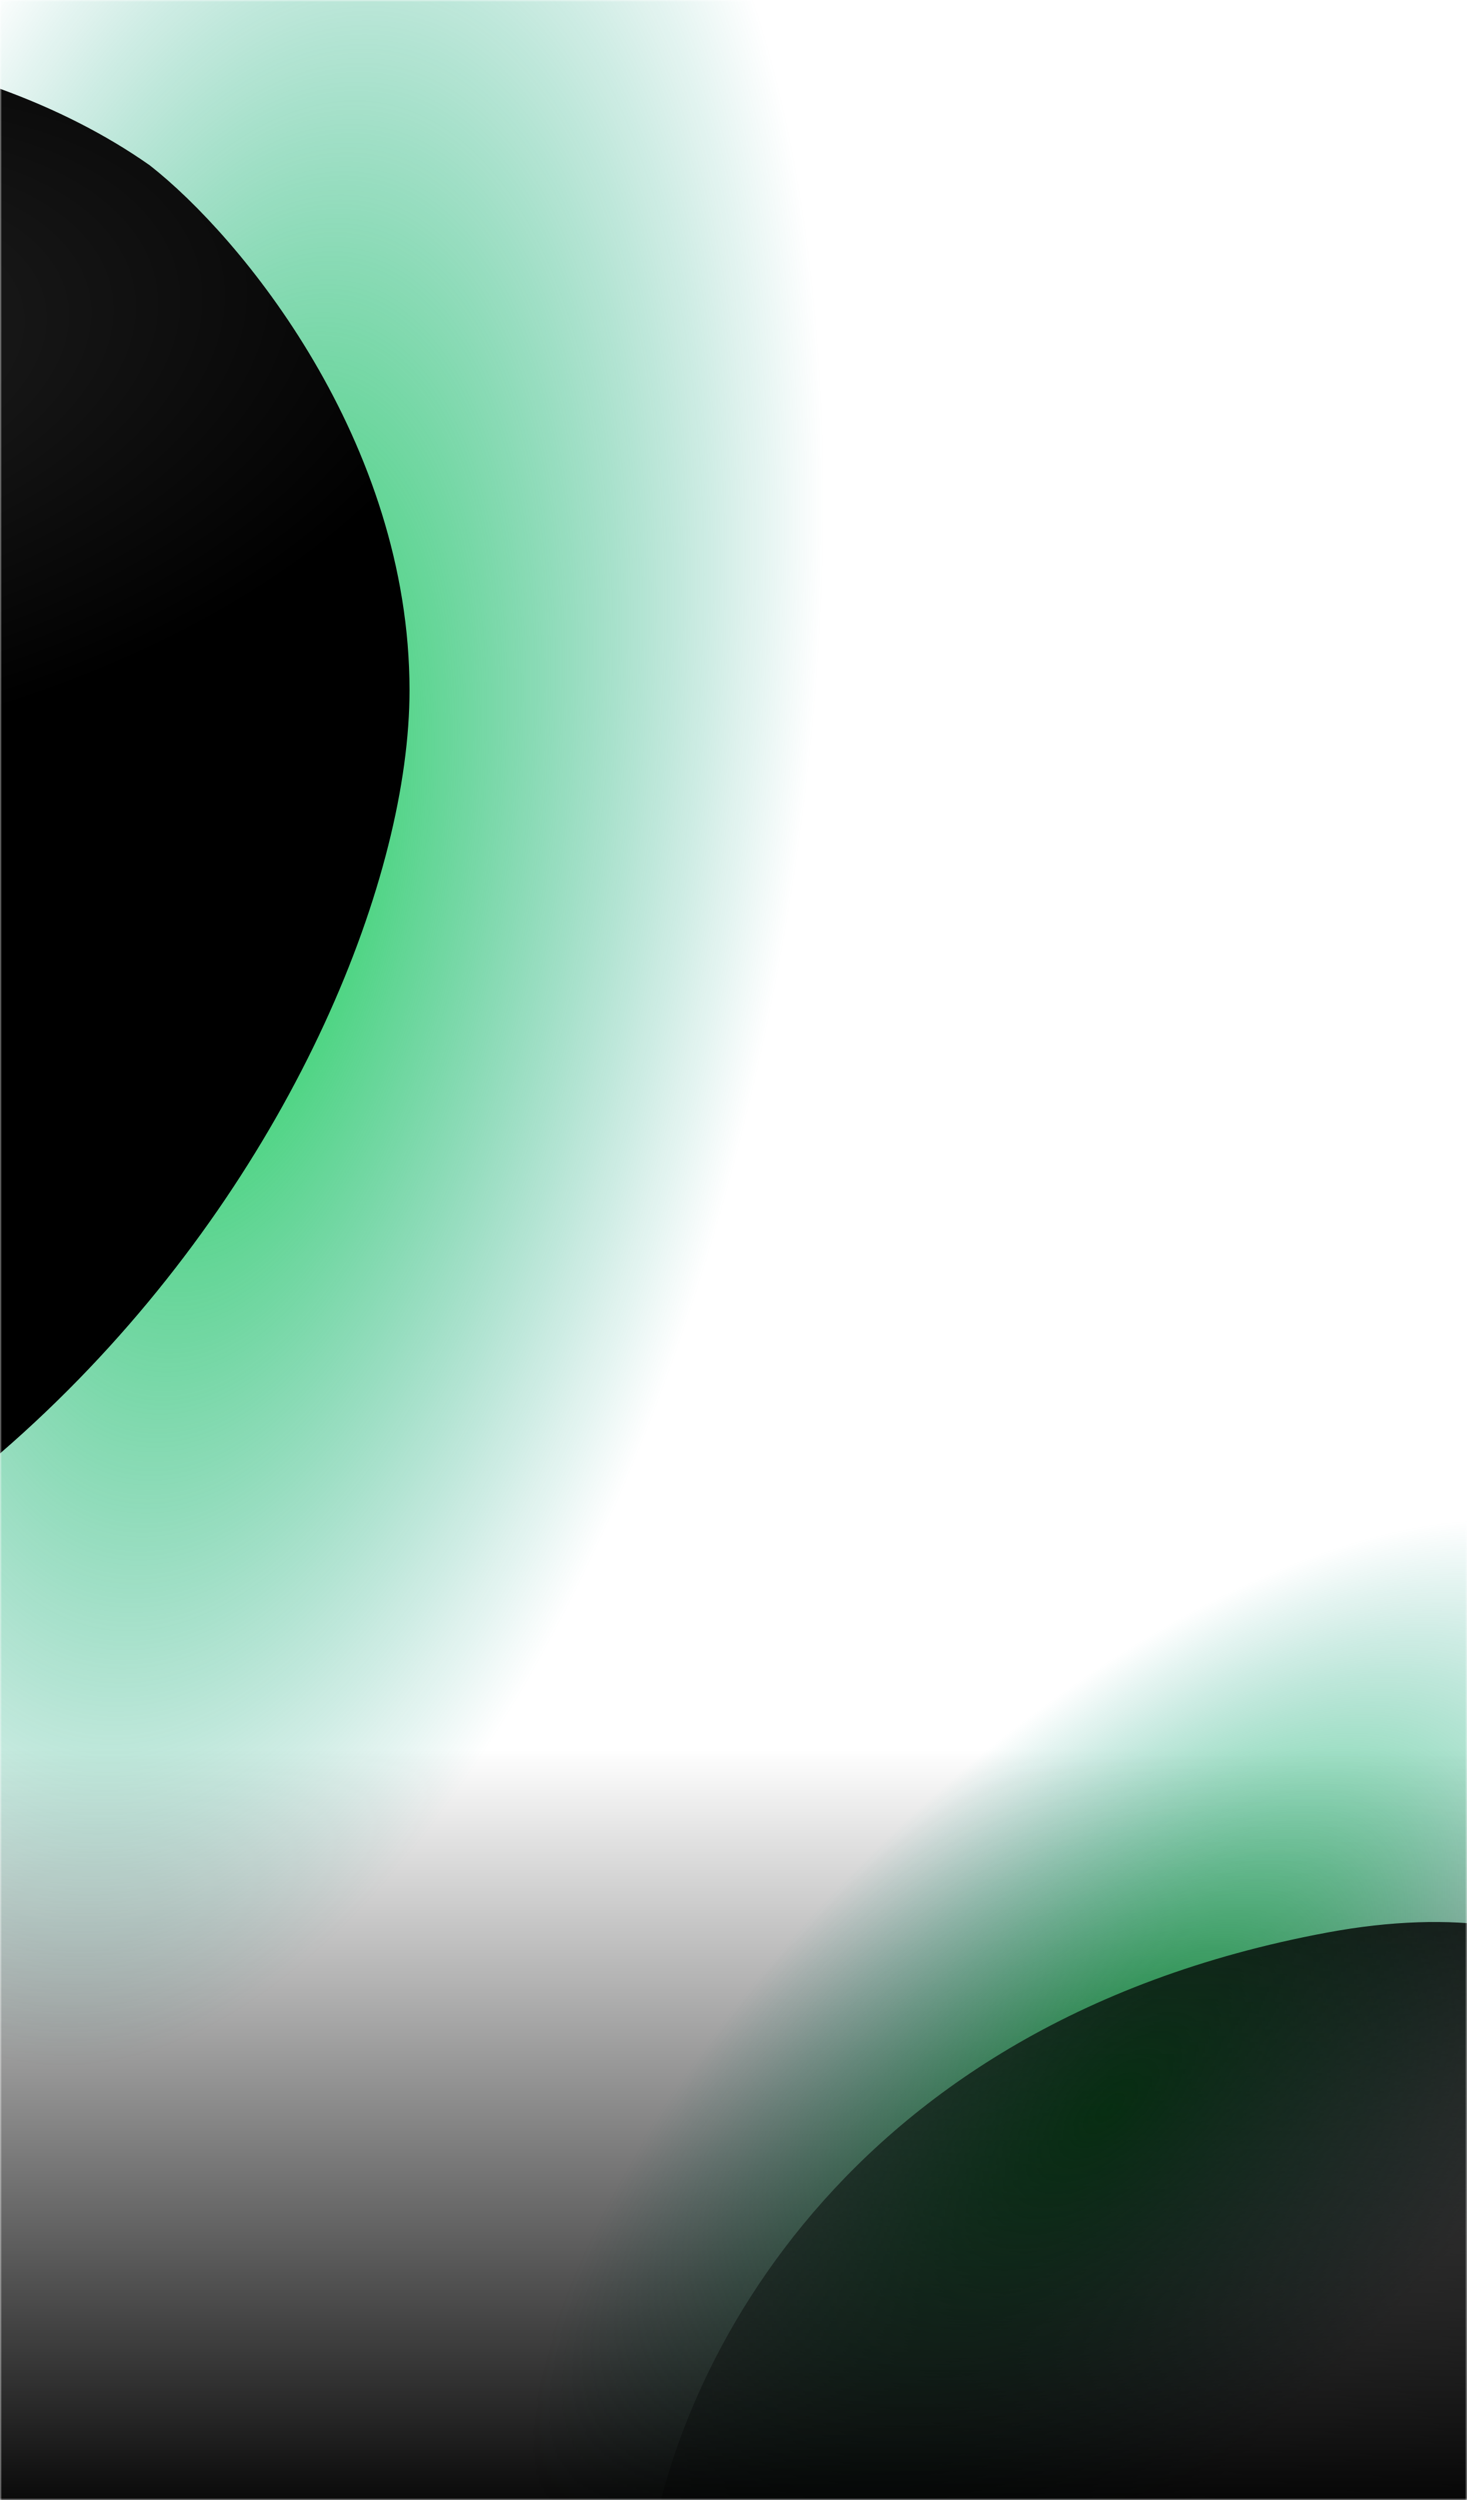 <svg viewBox="0 0 375 639" fill="none" xmlns="http://www.w3.org/2000/svg">
  <mask id="mask0_0_1" style="mask-type:alpha" maskUnits="userSpaceOnUse" x="0" y="0" width="375"
    height="639">
    <rect width="375" height="639" fill="black" />
  </mask>
  <g mask="url(#mask0_0_1)">
    <g filter="url(#filter0_f_0_1)">
      <ellipse cx="283.814" cy="538.814" rx="89.494" ry="194.5"
        transform="rotate(45 283.814 538.814)" fill="url(#paint0_radial_0_1)" />
    </g>
    <path
      d="M339.429 493.929C209.829 517.929 169.429 613.929 165.429 658.929C161.74 700.429 217.829 758.929 323.429 766.929C429.029 774.929 463.429 718.263 467.429 688.929C478.763 613.929 469.029 469.929 339.429 493.929Z"
      fill="url(#paint1_linear_0_1)" />
    <rect y="447" width="375" height="200" fill="url(#paint2_linear_0_1)" />
    <ellipse cx="61.666" cy="206.351" rx="170.819" ry="361.06"
      transform="rotate(8.504 61.666 206.351)" fill="url(#paint3_radial_0_1)" />
    <path
      d="M104.684 176.452C104.684 112.75 61.565 60.467 38.275 42.251C-52.346 -21.392 -243.273 8.354 -302.071 101.05C-460.529 350.857 -308.988 448.313 -245.346 445.546C-11.531 469.066 104.684 271.223 104.684 176.452Z"
      fill="url(#paint4_radial_0_1)" />
  </g>
  <defs>
    <filter id="filter0_f_0_1" x="131.385" y="386.385" width="304.858" height="304.858"
      filterUnits="userSpaceOnUse" color-interpolation-filters="sRGB">
      <feFlood flood-opacity="0" result="BackgroundImageFix" />
      <feBlend mode="normal" in="SourceGraphic" in2="BackgroundImageFix" result="shape" />
      <feGaussianBlur stdDeviation="0.5" result="effect1_foregroundBlur_0_1" />
    </filter>
    <radialGradient id="paint0_radial_0_1" cx="0" cy="0" r="1" gradientUnits="userSpaceOnUse"
      gradientTransform="translate(283.814 538.814) rotate(90) scale(194.5 89.494)">
      <stop stop-color="#22D955" />
      <stop offset="1" stop-color="#00927E" stop-opacity="0" />
    </radialGradient>
    <linearGradient id="paint1_linear_0_1" x1="385.135" y1="434.929" x2="324.135" y2="743.929"
      gradientUnits="userSpaceOnUse">
      <stop />
      <stop offset="1" stop-opacity="0" />
    </linearGradient>
    <linearGradient id="paint2_linear_0_1" x1="173.438" y1="647" x2="173.438" y2="447"
      gradientUnits="userSpaceOnUse">
      <stop />
      <stop offset="1" stop-opacity="0" />
    </linearGradient>
    <radialGradient id="paint3_radial_0_1" cx="0" cy="0" r="1" gradientUnits="userSpaceOnUse"
      gradientTransform="translate(64.063 221.925) rotate(-88.119) scale(310.85 139.164)">
      <stop stop-color="#22D955" />
      <stop offset="1" stop-color="#00927E" stop-opacity="0" />
    </radialGradient>
    <radialGradient id="paint4_radial_0_1" cx="0" cy="0" r="1" gradientUnits="userSpaceOnUse"
      gradientTransform="translate(-58.978 90.674) rotate(79.903) scale(102.586 189.145)">
      <stop stop-color="#212121" />
      <stop offset="1" />
    </radialGradient>
  </defs>
</svg>